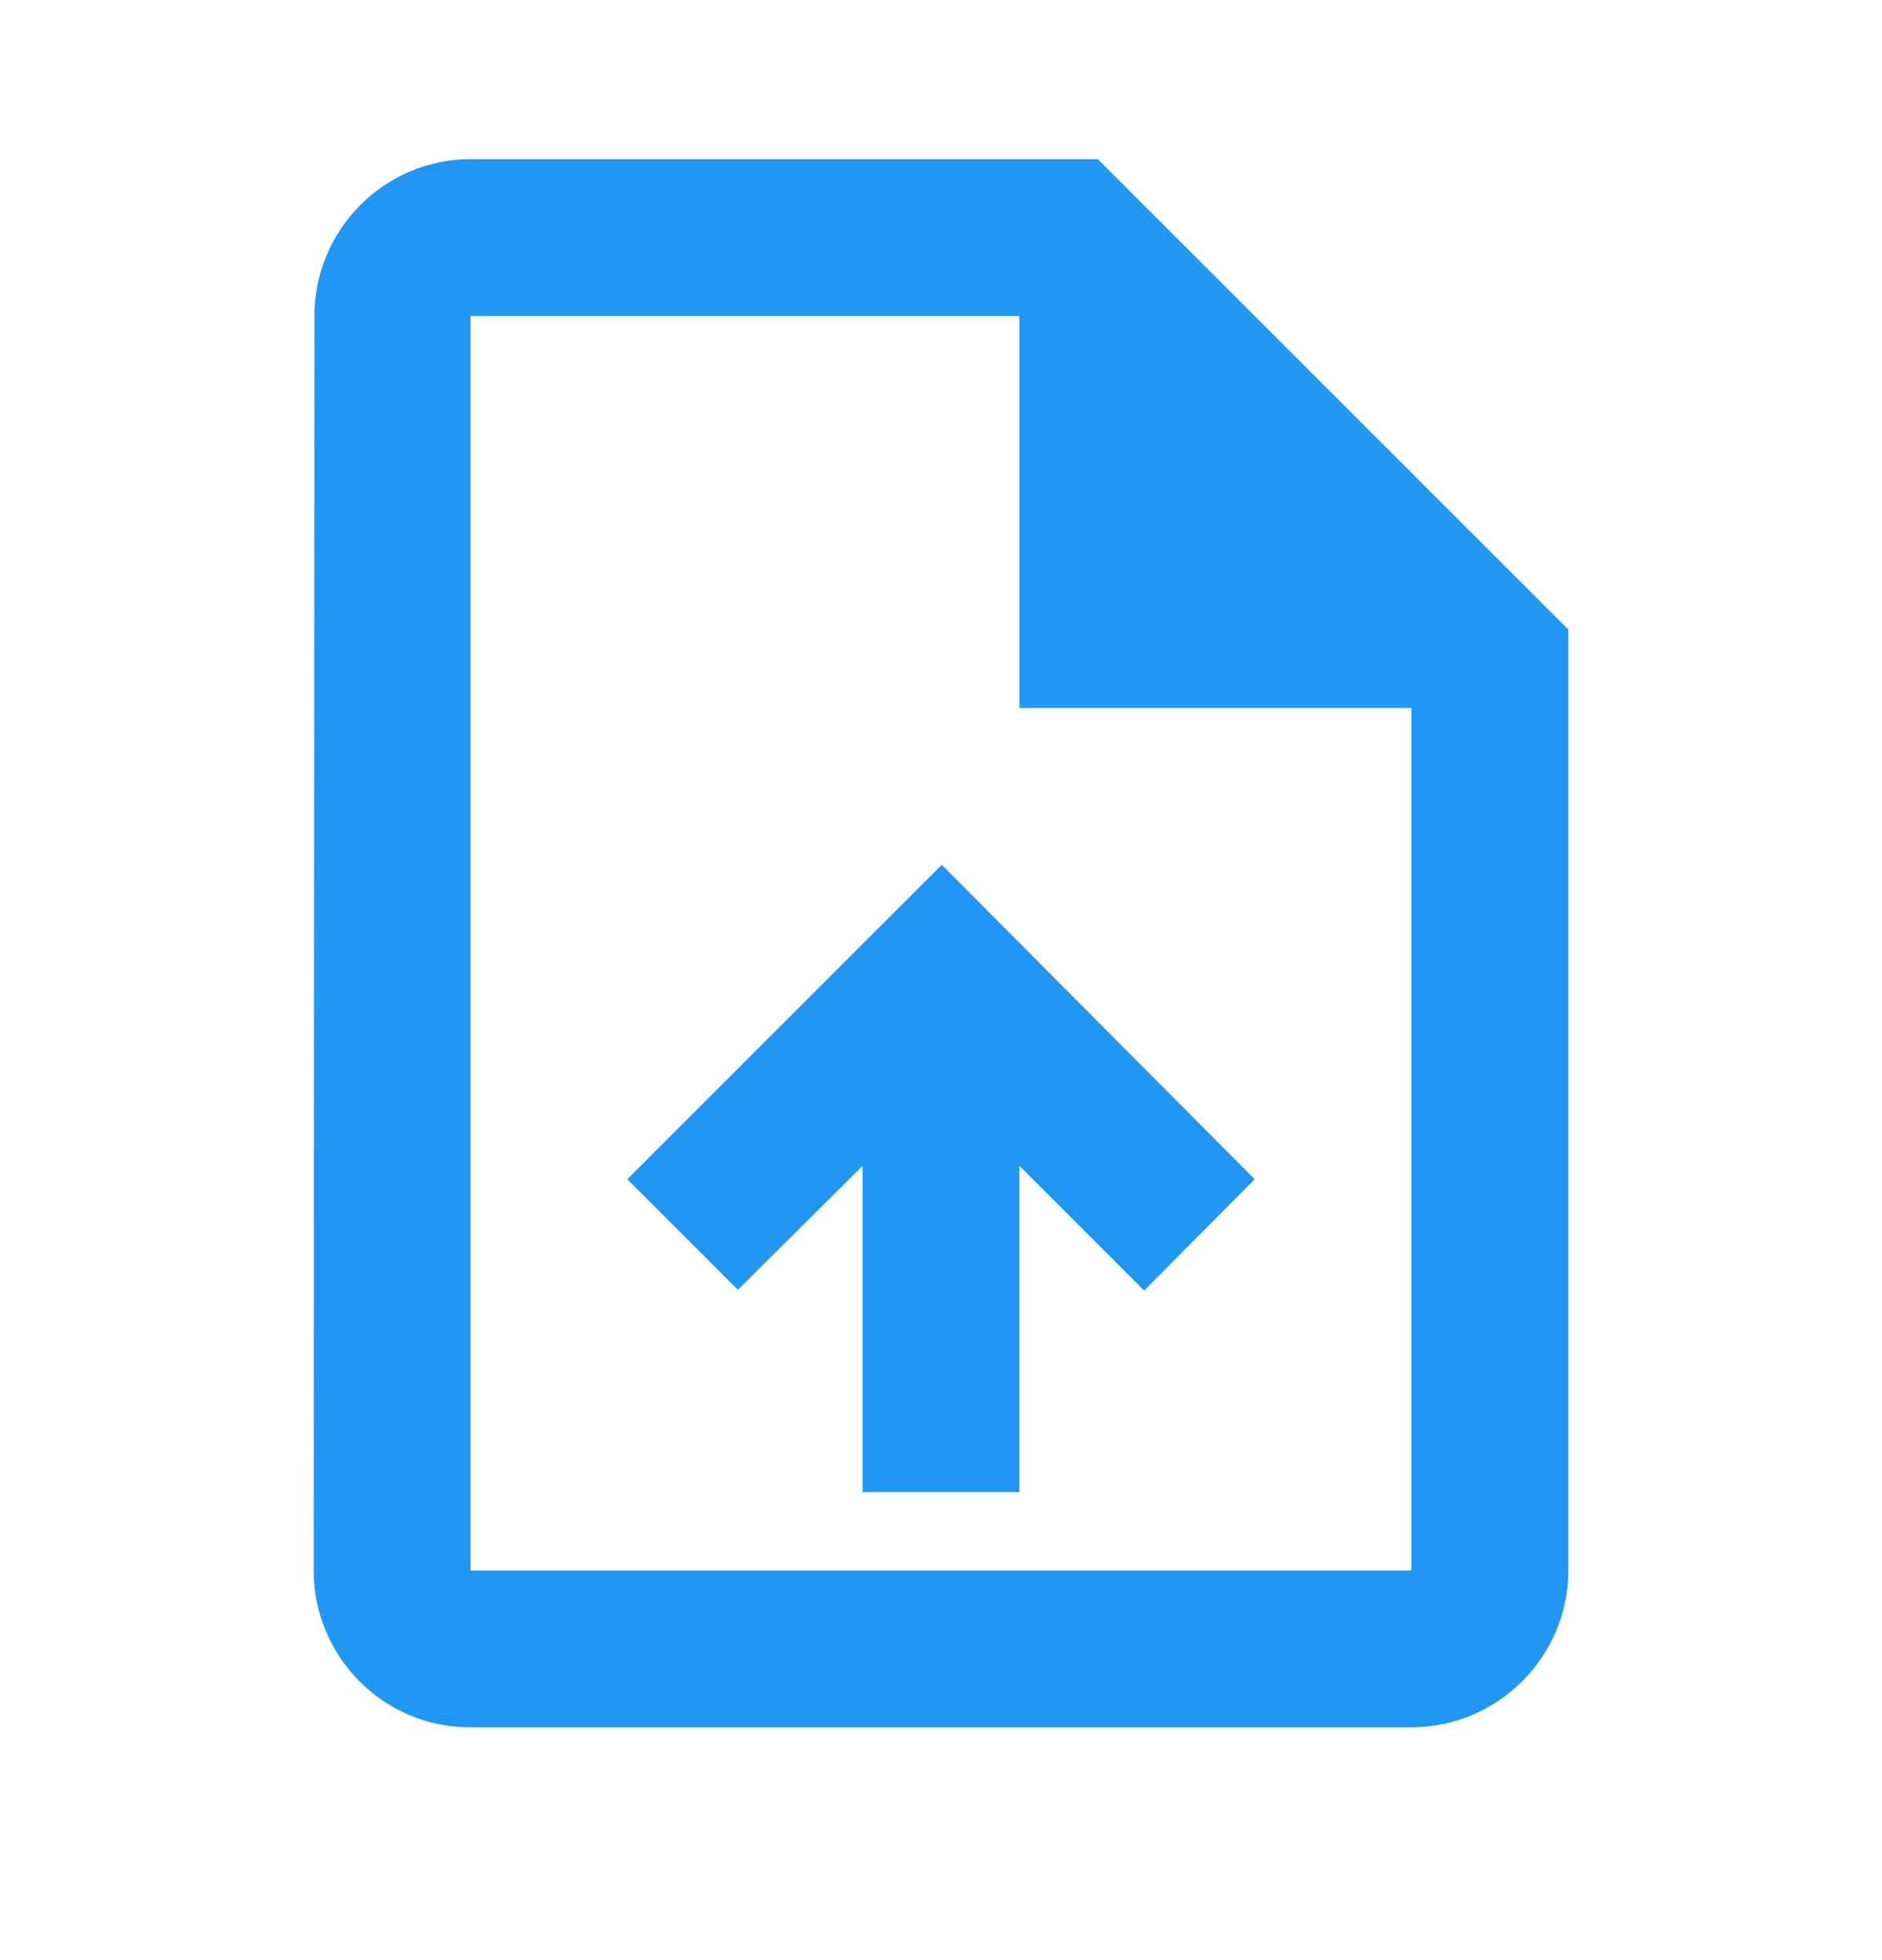 <svg width="24" height="25" viewBox="0 0 24 25" fill="none" xmlns="http://www.w3.org/2000/svg">
<path d="M14 2.03H6C4.9 2.03 4.01 2.93 4.01 4.03L4 20.03C4 21.13 4.89 22.03 5.99 22.03H18C19.1 22.03 20 21.13 20 20.03V8.03L14 2.03ZM18 20.03H6V4.03H13V9.03H18V20.03ZM8 15.04L9.41 16.45L11 14.87V19.03H13V14.87L14.59 16.46L16 15.04L12.01 11.03L8 15.04Z" fill="#2196F3"/>
</svg>
